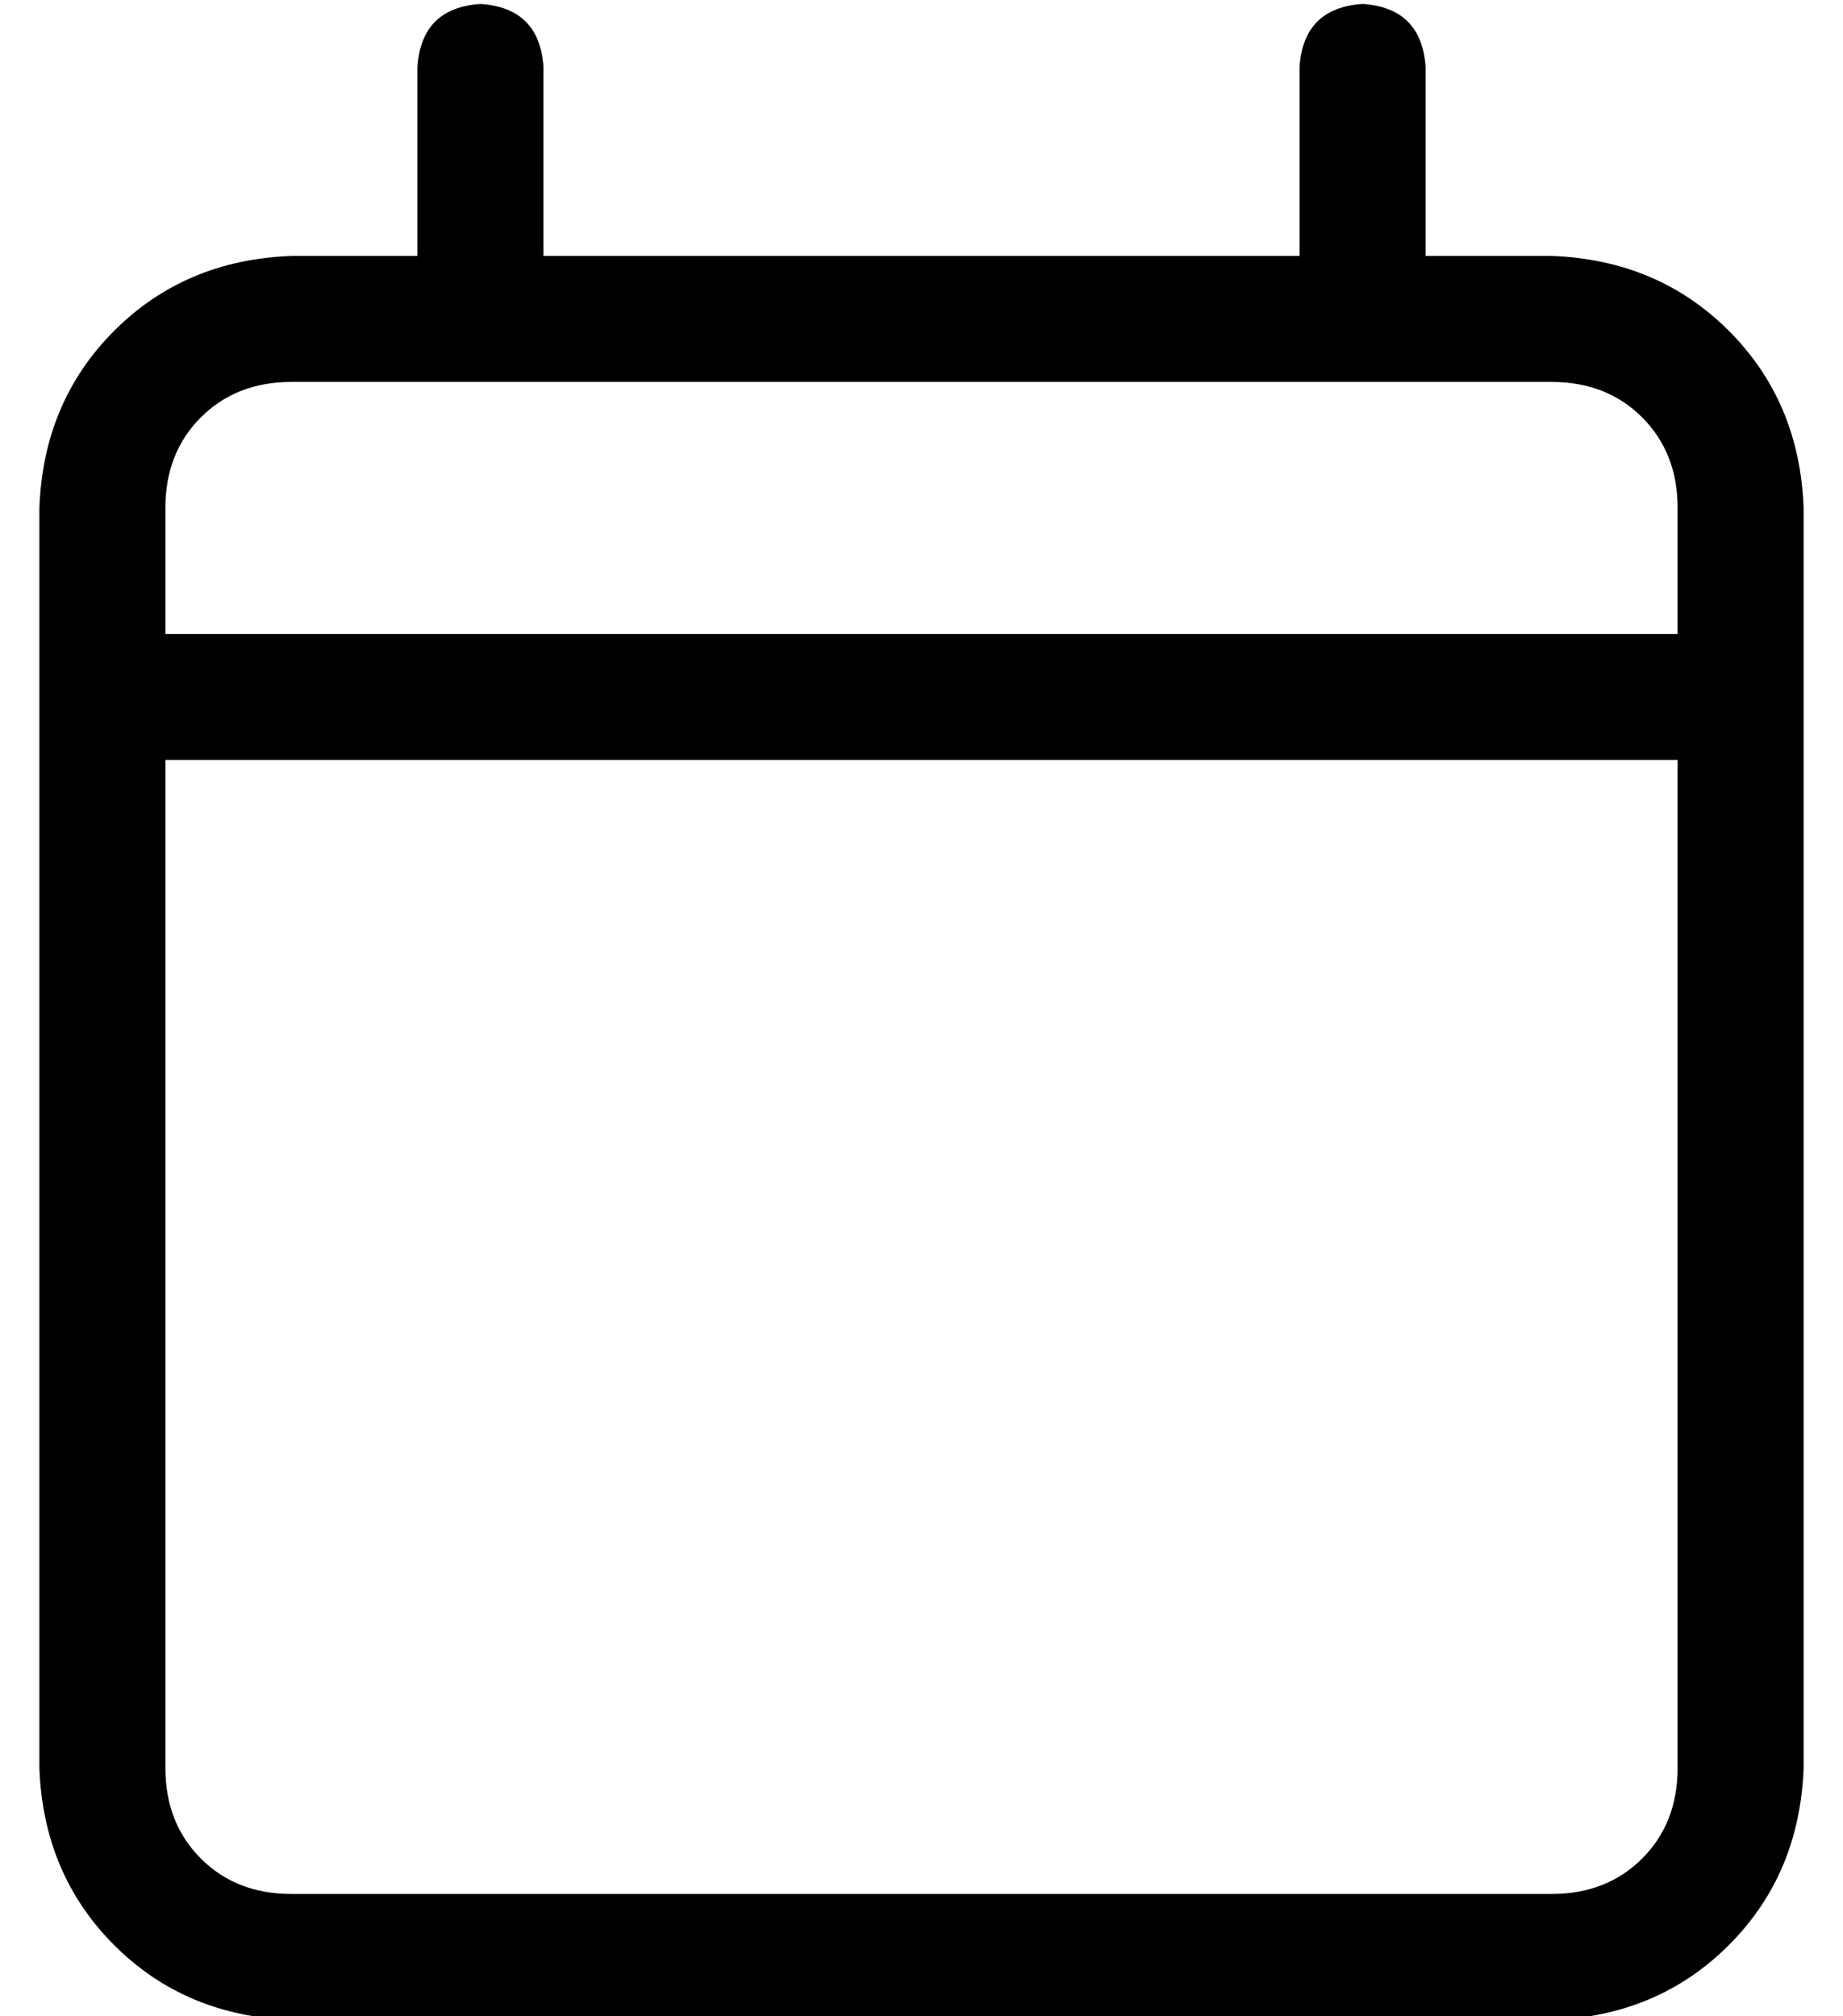 <?xml version="1.0" standalone="no"?>
<!DOCTYPE svg PUBLIC "-//W3C//DTD SVG 1.1//EN" "http://www.w3.org/Graphics/SVG/1.1/DTD/svg11.dtd" >
<svg xmlns="http://www.w3.org/2000/svg" xmlns:xlink="http://www.w3.org/1999/xlink" version="1.1" viewBox="-10 -40 468 512">
   <path fill="currentColor"
d="M112 -39q15 1 16 16v48v0h192v0v-48v0q1 -15 16 -16q15 1 16 16v48v0h32v0q27 1 45 19t19 45v32v0v32v0v256v0q-1 27 -19 45t-45 19h-320v0q-27 -1 -45 -19t-19 -45v-256v0v-32v0v-32v0q1 -27 19 -45t45 -19h32v0v-48v0q1 -15 16 -16v0zM416 153h-384h384h-384v256v0
q0 14 9 23t23 9h320v0q14 0 23 -9t9 -23v-256v0zM384 57h-320h320h-320q-14 0 -23 9t-9 23v32v0h384v0v-32v0q0 -14 -9 -23t-23 -9v0z" />
</svg>
